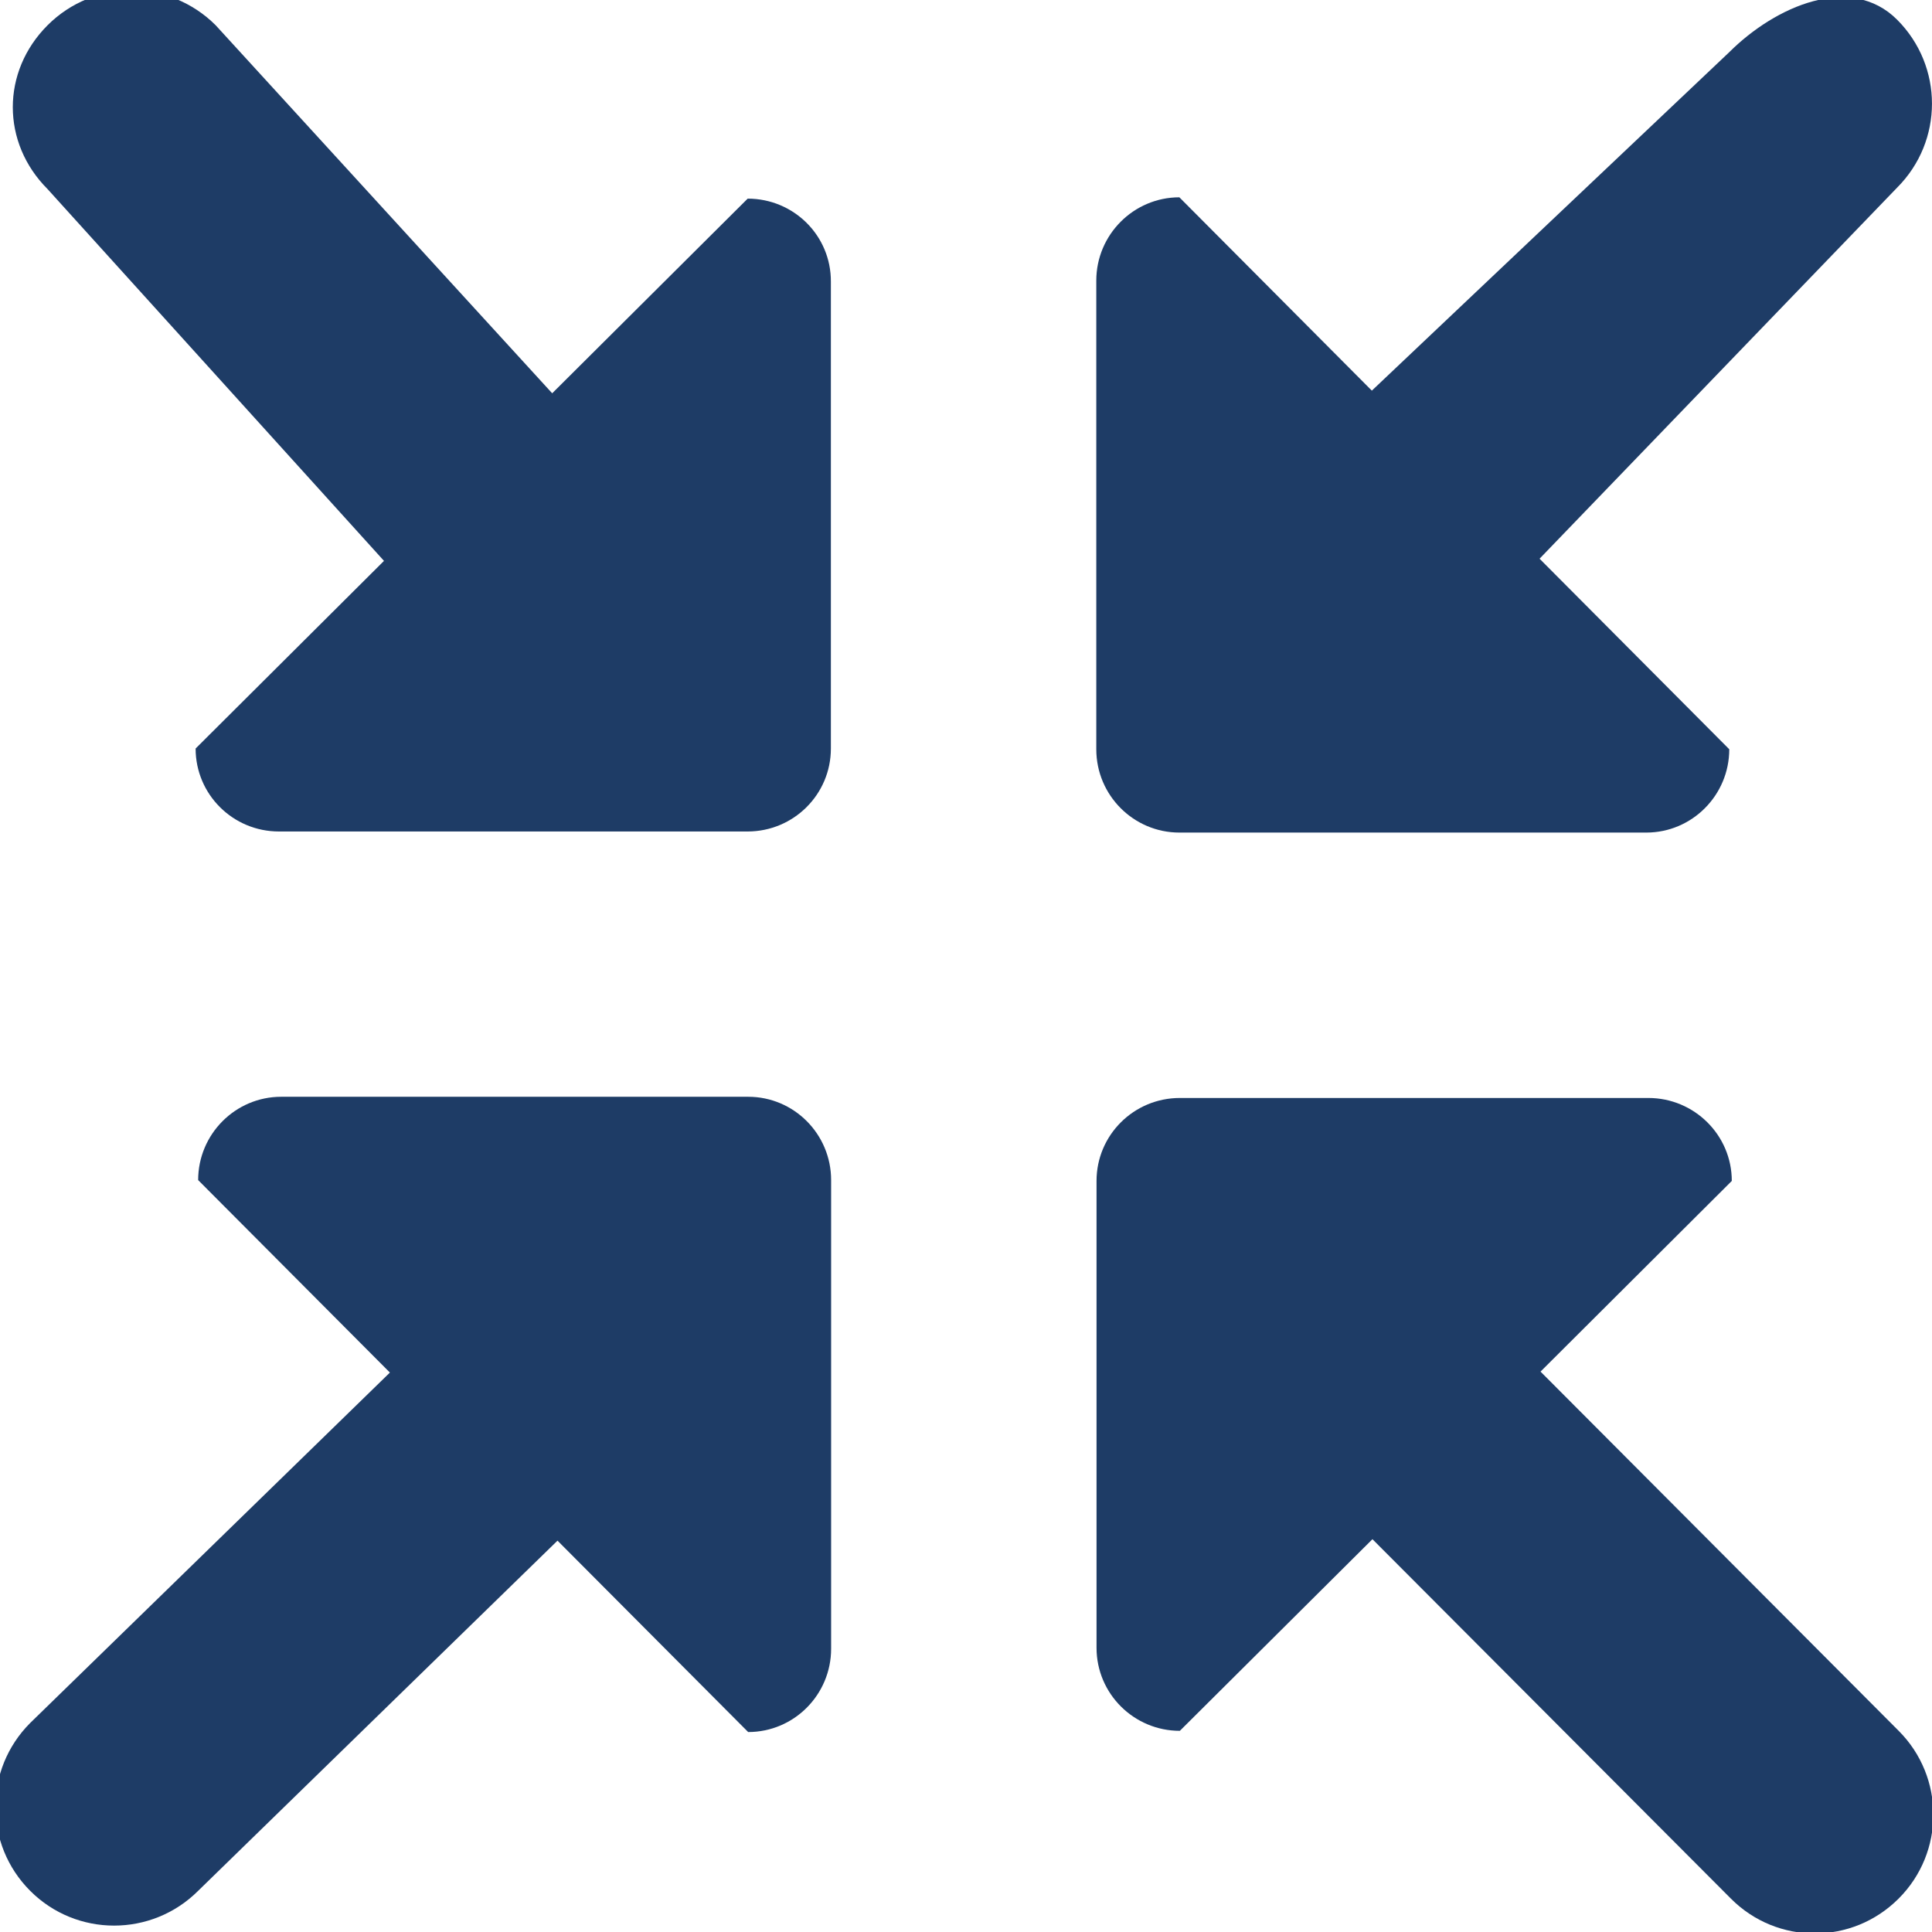 <!DOCTYPE svg PUBLIC "-//W3C//DTD SVG 1.1//EN" "http://www.w3.org/Graphics/SVG/1.1/DTD/svg11.dtd">
<!-- Uploaded to: SVG Repo, www.svgrepo.com, Transformed by: SVG Repo Mixer Tools -->
<svg width="800px" height="800px" viewBox="0 0 16 16" version="1.1" xmlns="http://www.w3.org/2000/svg" xmlns:xlink="http://www.w3.org/1999/xlink" class="si-glyph si-glyph-reduce" fill="#000000">
<g id="SVGRepo_bgCarrier" stroke-width="0"/>
<g id="SVGRepo_tracerCarrier" stroke-linecap="round" stroke-linejoin="round"/>
<g id="SVGRepo_iconCarrier"> <title>143</title> <defs> </defs> <g stroke="none" stroke-width="1" fill="none" fill-rule="evenodd"> <g fill="#1E3C66"> <path d="M2.329,9.083 C1.949,9.083 1.641,9.393 1.641,9.773 L3.229,11.367 L0.25,14.269 C0.058,14.461 -0.038,14.712 -0.038,14.964 C-0.038,15.216 0.058,15.467 0.25,15.659 C0.633,16.043 1.256,16.043 1.641,15.659 L4.617,12.759 L6.196,14.344 C6.576,14.344 6.883,14.034 6.883,13.654 L6.883,9.773 C6.883,9.393 6.576,9.083 6.196,9.083 L2.329,9.083 Z" class="si-glyph-fill"> </path> <path d="M4.573,3.257 L1.786,0.209 C1.401,-0.176 0.779,-0.176 0.394,0.209 C0.01,0.593 0.01,1.182 0.394,1.566 L3.18,4.645 L1.62,6.199 C1.62,6.579 1.929,6.886 2.31,6.886 L6.191,6.886 C6.572,6.886 6.881,6.579 6.881,6.199 L6.881,2.333 C6.883,1.951 6.573,1.645 6.192,1.645 L4.573,3.257 Z" class="si-glyph-fill"> </path> <path d="M14.342,9.78 C14.342,9.4 14.031,9.093 13.651,9.093 L9.771,9.093 C9.39,9.093 9.081,9.4 9.081,9.78 L9.081,13.646 C9.081,14.027 9.391,14.334 9.771,14.334 L11.366,12.747 L14.334,15.723 C14.526,15.916 14.777,16.012 15.028,16.012 C15.281,16.012 15.531,15.916 15.724,15.723 C16.107,15.34 16.107,14.717 15.724,14.334 L12.758,11.359 L14.342,9.78 Z" class="si-glyph-fill"> </path> <path d="M11.361,3.235 L9.767,1.634 C9.388,1.634 9.079,1.944 9.079,2.324 L9.079,6.205 C9.079,6.586 9.388,6.895 9.767,6.895 L13.634,6.895 C14.013,6.895 14.321,6.585 14.321,6.205 L12.75,4.627 L15.711,1.554 C16.096,1.169 16.096,0.548 15.711,0.163 C15.328,-0.22 14.706,0.048 14.321,0.432 L11.361,3.235 Z" class="si-glyph-fill"> </path> </g> </g> </g>
</svg>